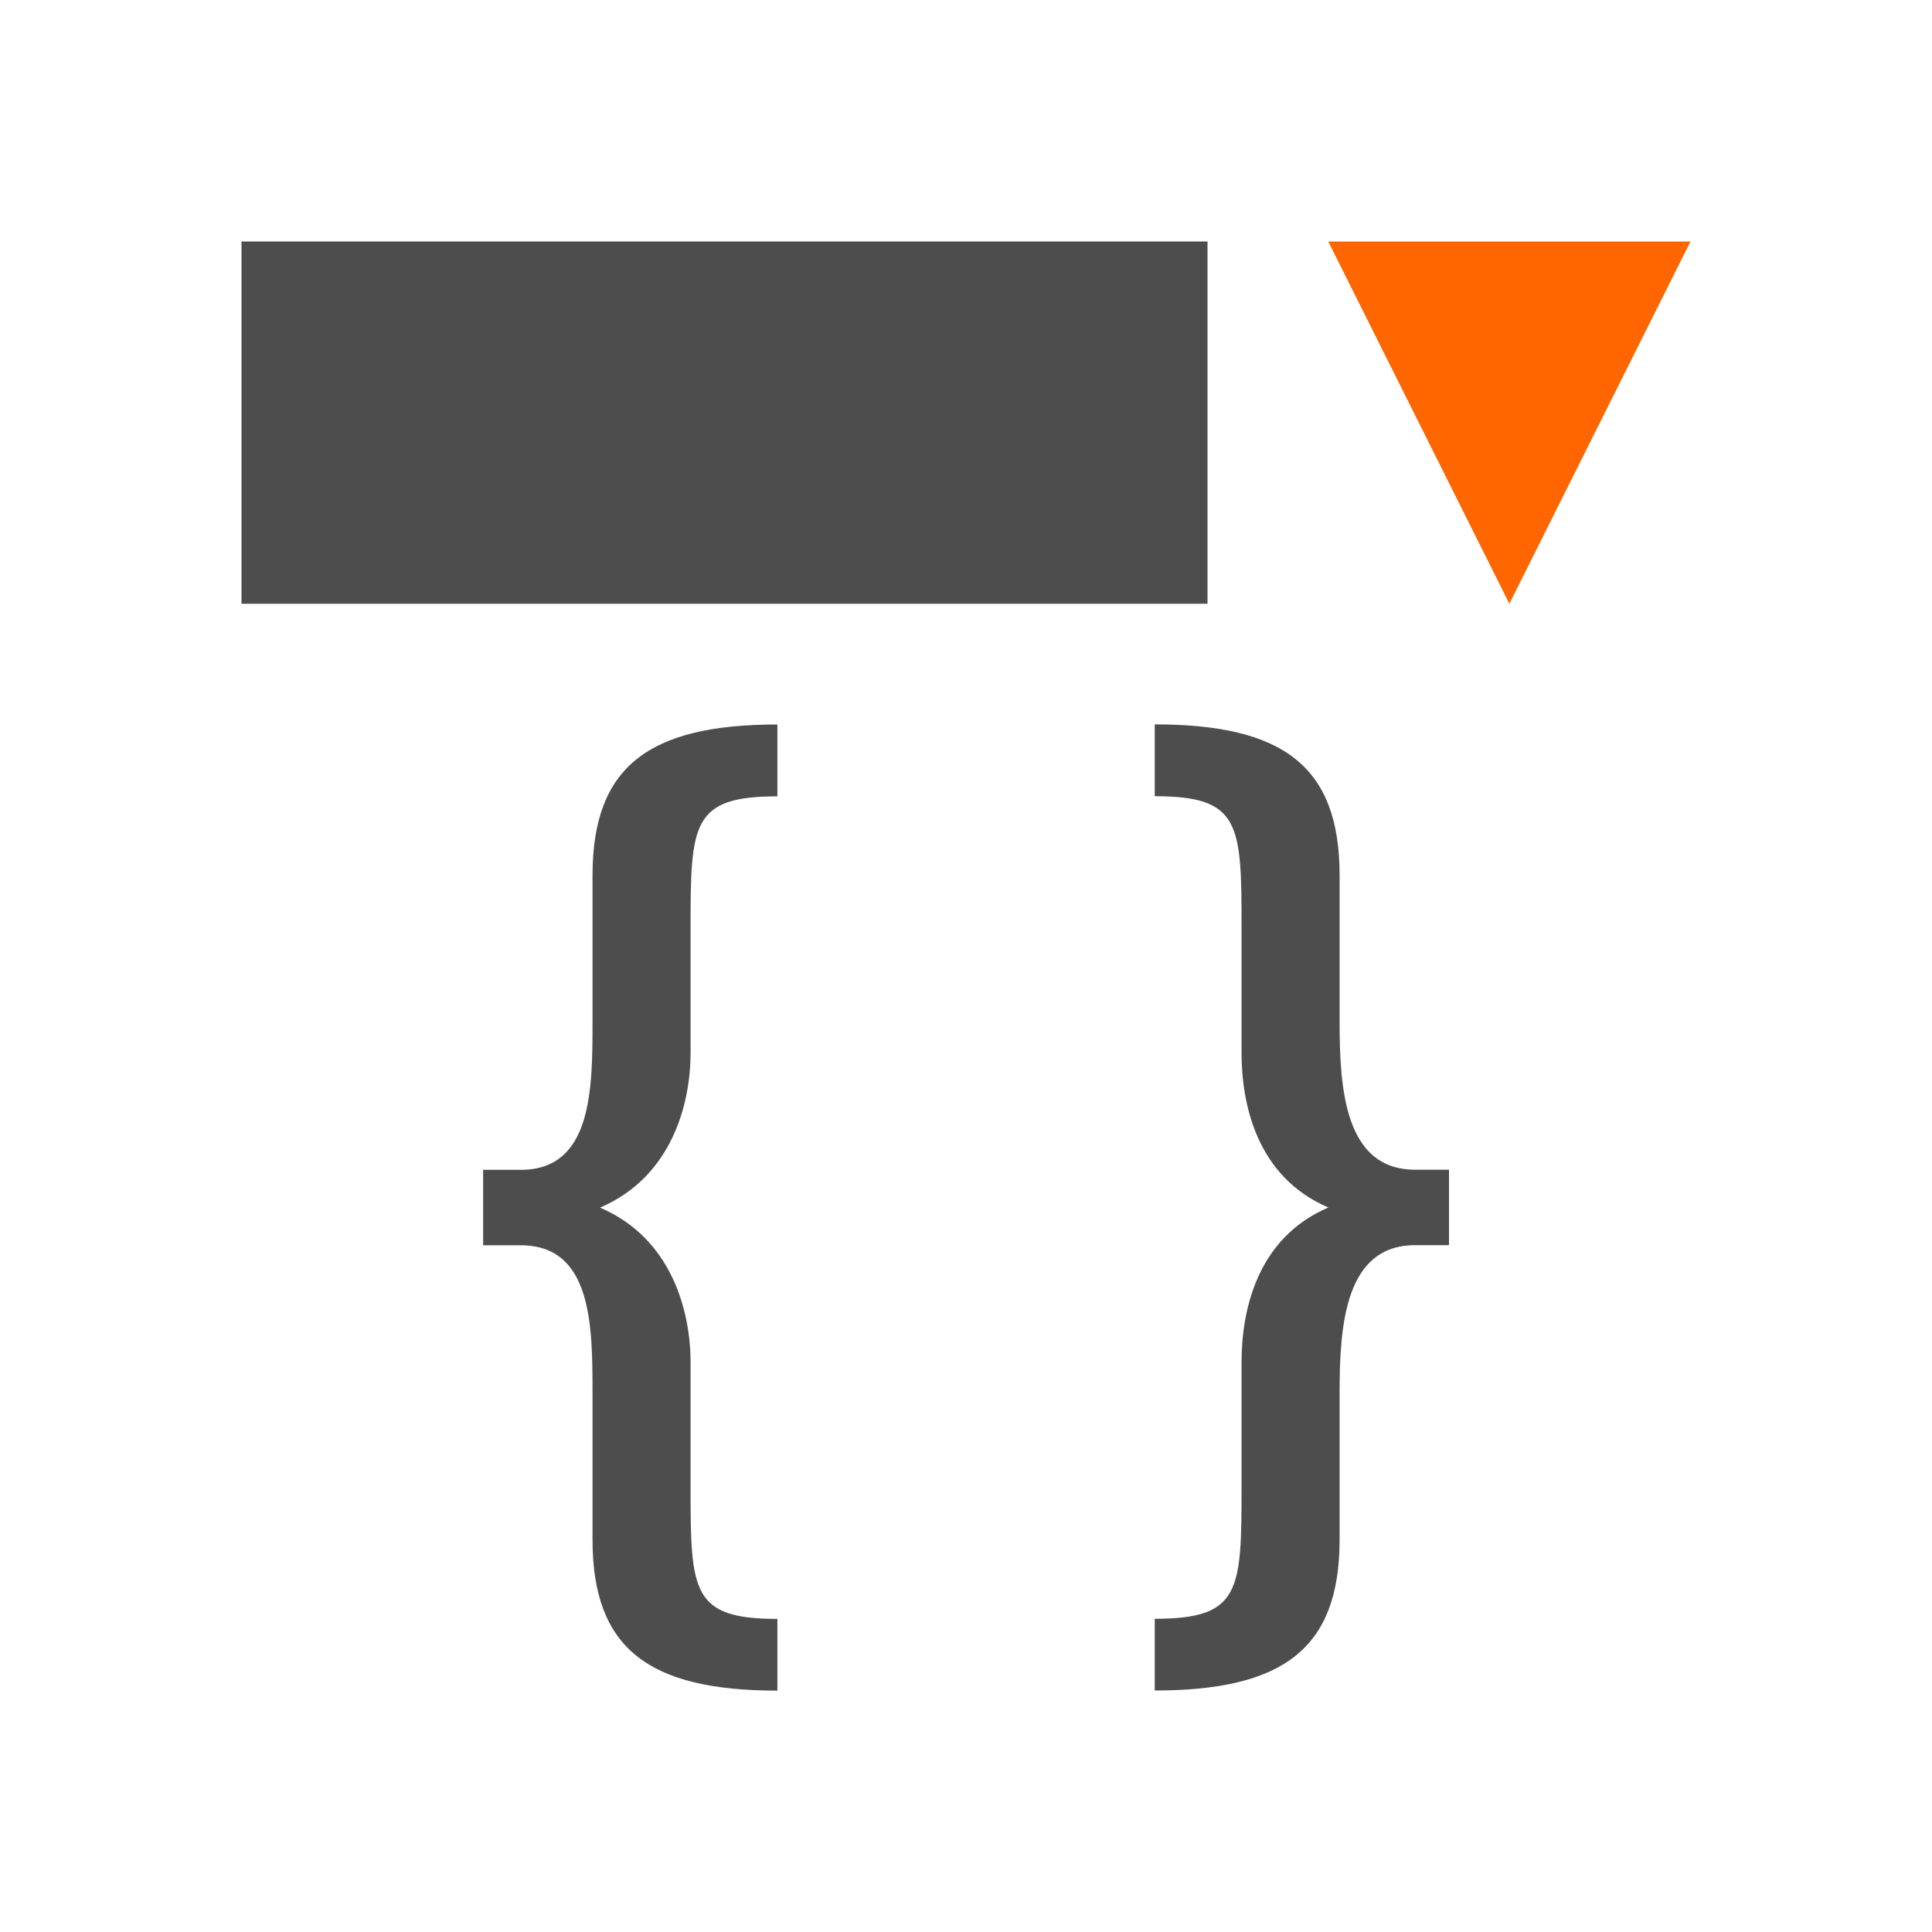 <?xml version="1.0" encoding="UTF-8" standalone="no"?>
<!-- Created with Inkscape (http://www.inkscape.org/) -->

<svg
   xmlns:dc="http://purl.org/dc/elements/1.1/"
   xmlns:cc="http://creativecommons.org/ns#"
   xmlns:rdf="http://www.w3.org/1999/02/22-rdf-syntax-ns#"
   xmlns:svg="http://www.w3.org/2000/svg"
   xmlns="http://www.w3.org/2000/svg"
   xmlns:sodipodi="http://sodipodi.sourceforge.net/DTD/sodipodi-0.dtd"
   xmlns:inkscape="http://www.inkscape.org/namespaces/inkscape"
   width="16"
   height="16"
   id="svg3049"
   version="1.1"
   inkscape:version="0.48.3.1 r9886"
   sodipodi:docname="sc_basicstepinto.svg"
   inkscape:export-filename="/home/uri/.kde/share/icons/NITRUX-KDE/16x16/actions/view-right-new.png"
   inkscape:export-xdpi="30"
   inkscape:export-ydpi="30">
  <defs
     id="defs3051">
    <inkscape:perspective
       sodipodi:type="inkscape:persp3d"
       inkscape:vp_x="0 : 12 : 1"
       inkscape:vp_y="0 : 1000 : 0"
       inkscape:vp_z="24 : 12 : 1"
       inkscape:persp3d-origin="12 : 8 : 1"
       id="perspective4146-5" />
    <inkscape:perspective
       id="perspective4146"
       inkscape:persp3d-origin="12 : 8 : 1"
       inkscape:vp_z="24 : 12 : 1"
       inkscape:vp_y="0 : 1000 : 0"
       inkscape:vp_x="0 : 12 : 1"
       sodipodi:type="inkscape:persp3d" />
    <inkscape:perspective
       sodipodi:type="inkscape:persp3d"
       inkscape:vp_x="0 : 12 : 1"
       inkscape:vp_y="0 : 1000 : 0"
       inkscape:vp_z="24 : 12 : 1"
       inkscape:persp3d-origin="12 : 8 : 1"
       id="perspective4146-2" />
    <inkscape:perspective
       id="perspective4146-5-9"
       inkscape:persp3d-origin="12 : 8 : 1"
       inkscape:vp_z="24 : 12 : 1"
       inkscape:vp_y="0 : 1000 : 0"
       inkscape:vp_x="0 : 12 : 1"
       sodipodi:type="inkscape:persp3d" />
  </defs>
  <sodipodi:namedview
     id="base"
     pagecolor="#ffffff"
     bordercolor="#666666"
     borderopacity="1.0"
     inkscape:pageopacity="0.0"
     inkscape:pageshadow="2"
     inkscape:zoom="32"
     inkscape:cx="2.6020697"
     inkscape:cy="7.82037"
     inkscape:document-units="px"
     inkscape:current-layer="layer1"
     showgrid="true"
     fit-margin-top="0"
     fit-margin-left="0"
     fit-margin-right="0"
     fit-margin-bottom="0"
     inkscape:window-width="1680"
     inkscape:window-height="964"
     inkscape:window-x="-4"
     inkscape:window-y="-4"
     inkscape:window-maximized="1"
     inkscape:showpageshadow="false"
     borderlayer="true"
     inkscape:snap-bbox="true"
     inkscape:snap-global="true">
    <inkscape:grid
       type="xygrid"
       id="grid4085" />
    <sodipodi:guide
       position="2,14"
       orientation="12,0"
       id="guide4075" />
    <sodipodi:guide
       position="2,2"
       orientation="0,12"
       id="guide4077" />
    <sodipodi:guide
       position="14,2"
       orientation="-12,0"
       id="guide4079" />
    <sodipodi:guide
       position="14,14"
       orientation="0,-12"
       id="guide4081" />
  </sodipodi:namedview>
  <g
     inkscape:label="Capa 1"
     inkscape:groupmode="layer"
     id="layer1"
     transform="translate(-421.714,-531.791)">
    <path
       style="font-size:medium;font-style:normal;font-variant:normal;font-weight:normal;font-stretch:normal;line-height:125%;letter-spacing:0px;word-spacing:0px;fill:#4d4d4d;fill-opacity:1;stroke:none;font-family:oxygen;-inkscape-font-specification:oxygen"
       d="m 428.152,537.791 c -1.066,0 -1.531,0.348 -1.531,1.25 l 0,1.219 c 0,0.557 -0.005,1.219 -0.594,1.219 l -0.312,0 0,0.625 0.312,0 c 0.589,0 0.594,0.662 0.594,1.219 l 0,1.219 c 0,0.902 0.465,1.25 1.531,1.25 l 0,-0.594 c -0.711,0 -0.719,-0.227 -0.719,-1.094 l 0,-1.031 c 0,-0.415 -0.151,-1.025 -0.75,-1.281 0.599,-0.256 0.75,-0.866 0.75,-1.281 l 0,-1.031 c 0,-0.866 0.008,-1.094 0.719,-1.094 l 0,-0.594 z m 3.125,0 0,0.594 c 0.711,0 0.719,0.227 0.719,1.094 l 0,1.031 c 0,0.415 0.12,1.025 0.719,1.281 -0.599,0.256 -0.719,0.866 -0.719,1.281 l 0,1.031 c 0,0.866 -0.008,1.094 -0.719,1.094 l 0,0.594 c 1.066,0 1.531,-0.348 1.531,-1.25 l 0,-1.219 c 0,-0.557 0.046,-1.219 0.625,-1.219 l 0.281,0 0,-0.625 -0.281,0 c -0.579,0 -0.625,-0.662 -0.625,-1.219 l 0,-1.219 c 0,-0.902 -0.465,-1.25 -1.531,-1.25 z"
       id="path4136-2"
       inkscape:connector-curvature="0" />
    <path
       style="fill:#ff6600;fill-rule:evenodd;stroke:none"
       d="m 432.714,533.791 1.5,3 1.5,-3 z"
       id="path4133-3"
       inkscape:connector-curvature="0"
       sodipodi:nodetypes="cccc" />
    <rect
       style="fill:#4d4d4d;fill-opacity:1;stroke:none"
       id="rect3034-2"
       width="8"
       height="3"
       x="423.714"
       y="533.791" />
  </g>
</svg>
